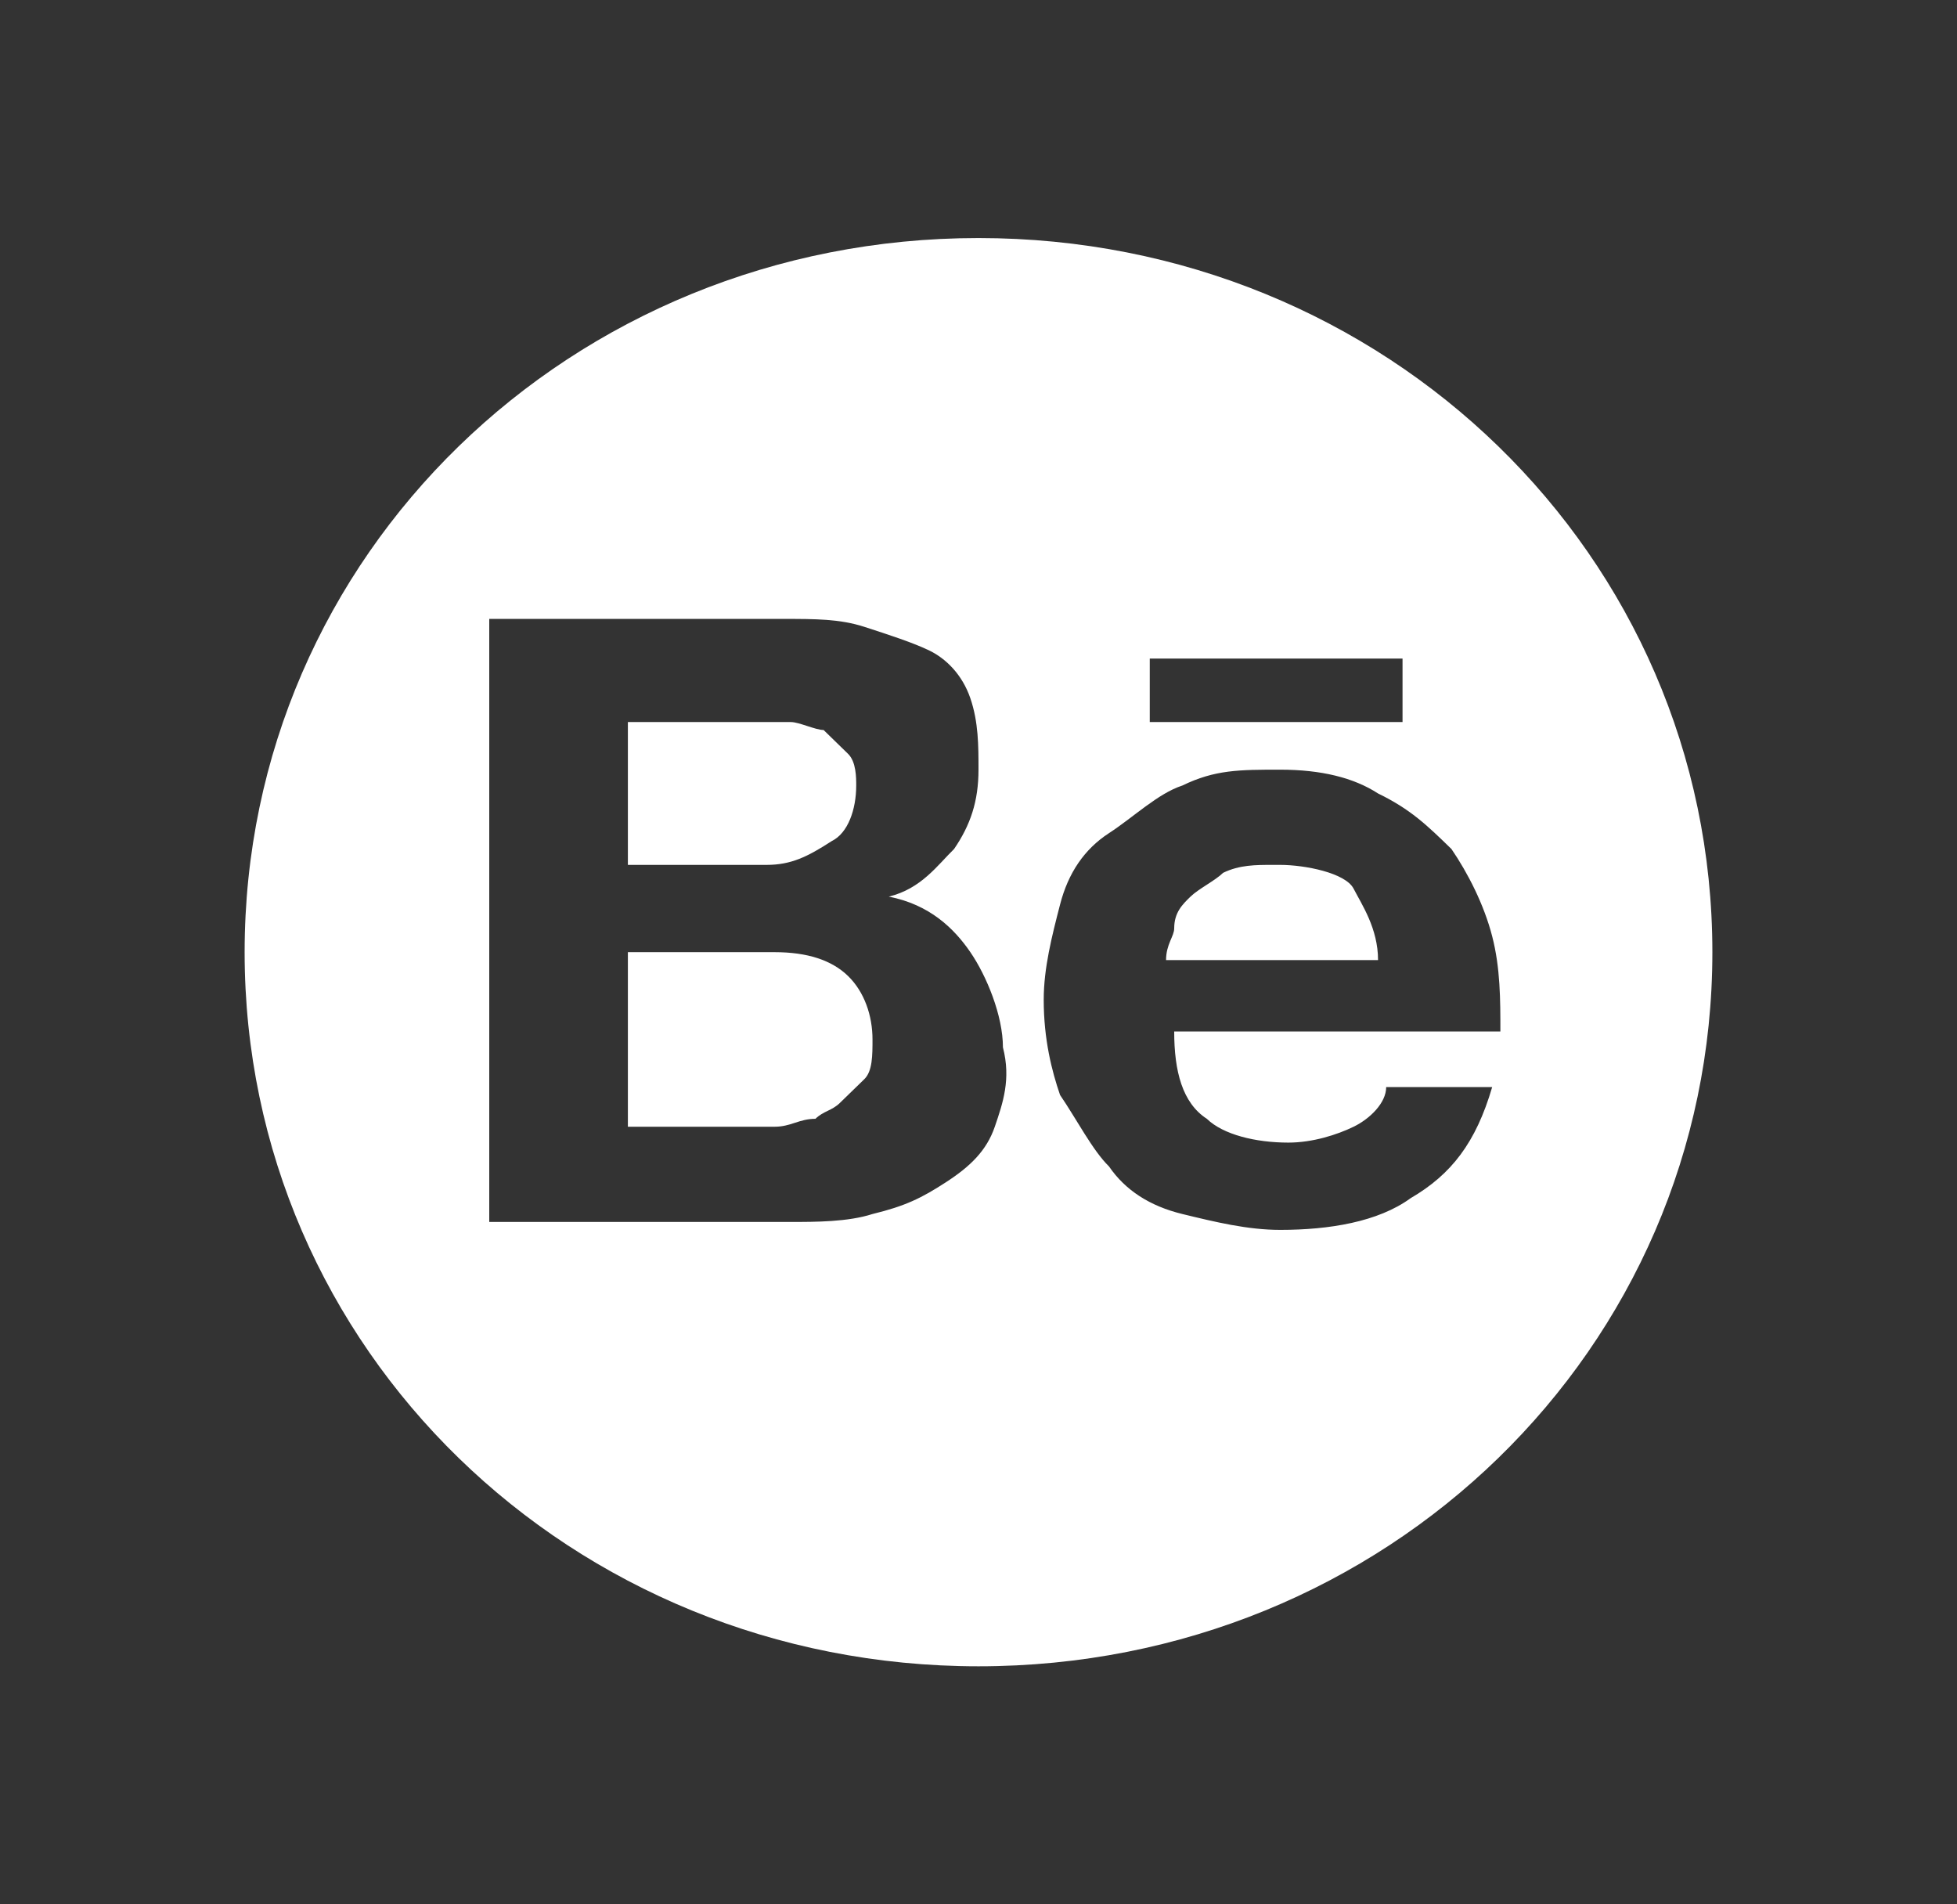 <svg width="37" height="36" viewBox="0 0 37 36" fill="none" xmlns="http://www.w3.org/2000/svg">
<rect x="0" y="0" width="37" height="36" fill="#333333" stroke="none"/>
<path d="M14.492 16.35H11.871V13.65H14.338C14.492 13.65 14.8 13.65 14.954 13.65C15.108 13.65 15.417 13.8 15.571 13.8C15.725 13.95 15.879 14.1 16.033 14.25C16.188 14.4 16.188 14.7 16.188 14.85C16.188 15.3 16.033 15.75 15.725 15.9C15.262 16.2 14.954 16.35 14.492 16.35Z" fill="white"/>
<path d="M16.033 18.45C16.342 18.75 16.496 19.2 16.496 19.65C16.496 19.95 16.496 20.25 16.342 20.4C16.188 20.55 16.033 20.7 15.879 20.85C15.725 21 15.571 21 15.417 21.15C15.108 21.15 14.954 21.3 14.646 21.3H11.871V18H14.646C15.262 18 15.725 18.15 16.033 18.45Z" fill="white"/>
<path d="M25.438 16.8C25.129 16.5 24.667 16.35 24.05 16.35C23.742 16.35 23.433 16.35 23.125 16.5C22.971 16.65 22.663 16.8 22.508 16.95C22.354 17.1 22.2 17.25 22.2 17.55C22.2 17.7 22.046 17.85 22.046 18.15H25.9C25.9 17.55 25.746 17.1 25.438 16.8ZM25.438 16.8C25.129 16.5 24.667 16.35 24.05 16.35C23.742 16.35 23.433 16.35 23.125 16.5C22.971 16.65 22.663 16.8 22.508 16.95C22.354 17.1 22.2 17.25 22.2 17.55C22.2 17.7 22.046 17.85 22.046 18.15H25.9C25.9 17.55 25.746 17.1 25.438 16.8ZM18.5 4.5C10.792 4.5 4.625 10.5 4.625 18C4.625 25.5 10.792 31.5 18.5 31.5C26.208 31.5 32.375 25.5 32.375 18C32.375 10.5 26.208 4.5 18.5 4.5ZM21.738 12.45H26.517V13.65H21.738V12.45ZM18.808 21.3C18.654 21.75 18.346 22.05 17.883 22.35C17.421 22.65 17.113 22.8 16.496 22.95C16.033 23.1 15.417 23.1 14.954 23.1H9.25V11.7H14.8C15.417 11.7 15.879 11.7 16.342 11.85C16.804 12 17.267 12.15 17.575 12.3C17.883 12.45 18.192 12.75 18.346 13.2C18.5 13.65 18.5 14.1 18.5 14.55C18.5 15.15 18.346 15.6 18.038 16.05C17.729 16.35 17.421 16.8 16.804 16.95C17.575 17.1 18.038 17.55 18.346 18C18.654 18.45 18.962 19.2 18.962 19.8C19.117 20.4 18.962 20.85 18.808 21.3ZM22.817 21.15C23.125 21.45 23.742 21.6 24.358 21.6C24.821 21.6 25.283 21.45 25.592 21.3C25.9 21.15 26.208 20.85 26.208 20.55H28.212C27.904 21.6 27.442 22.2 26.671 22.65C26.054 23.1 25.129 23.25 24.204 23.25C23.587 23.25 22.971 23.1 22.354 22.95C21.738 22.8 21.275 22.5 20.967 22.05C20.658 21.75 20.35 21.15 20.042 20.7C19.887 20.25 19.733 19.65 19.733 18.9C19.733 18.3 19.887 17.7 20.042 17.1C20.196 16.5 20.504 16.05 20.967 15.75C21.429 15.45 21.892 15 22.354 14.85C22.971 14.55 23.433 14.55 24.204 14.55C24.975 14.55 25.592 14.7 26.054 15C26.671 15.3 26.979 15.6 27.442 16.05C27.75 16.5 28.058 17.1 28.212 17.7C28.367 18.3 28.367 18.9 28.367 19.5H22.2C22.2 20.25 22.354 20.85 22.817 21.15ZM24.204 16.35C23.896 16.35 23.587 16.35 23.279 16.5C23.125 16.65 22.817 16.8 22.663 16.95C22.508 17.1 22.354 17.25 22.354 17.55C22.354 17.7 22.2 17.85 22.2 18.15H26.054C26.054 17.55 25.746 17.1 25.592 16.8C25.438 16.5 24.667 16.35 24.204 16.35Z" fill="white"/>
</svg>
